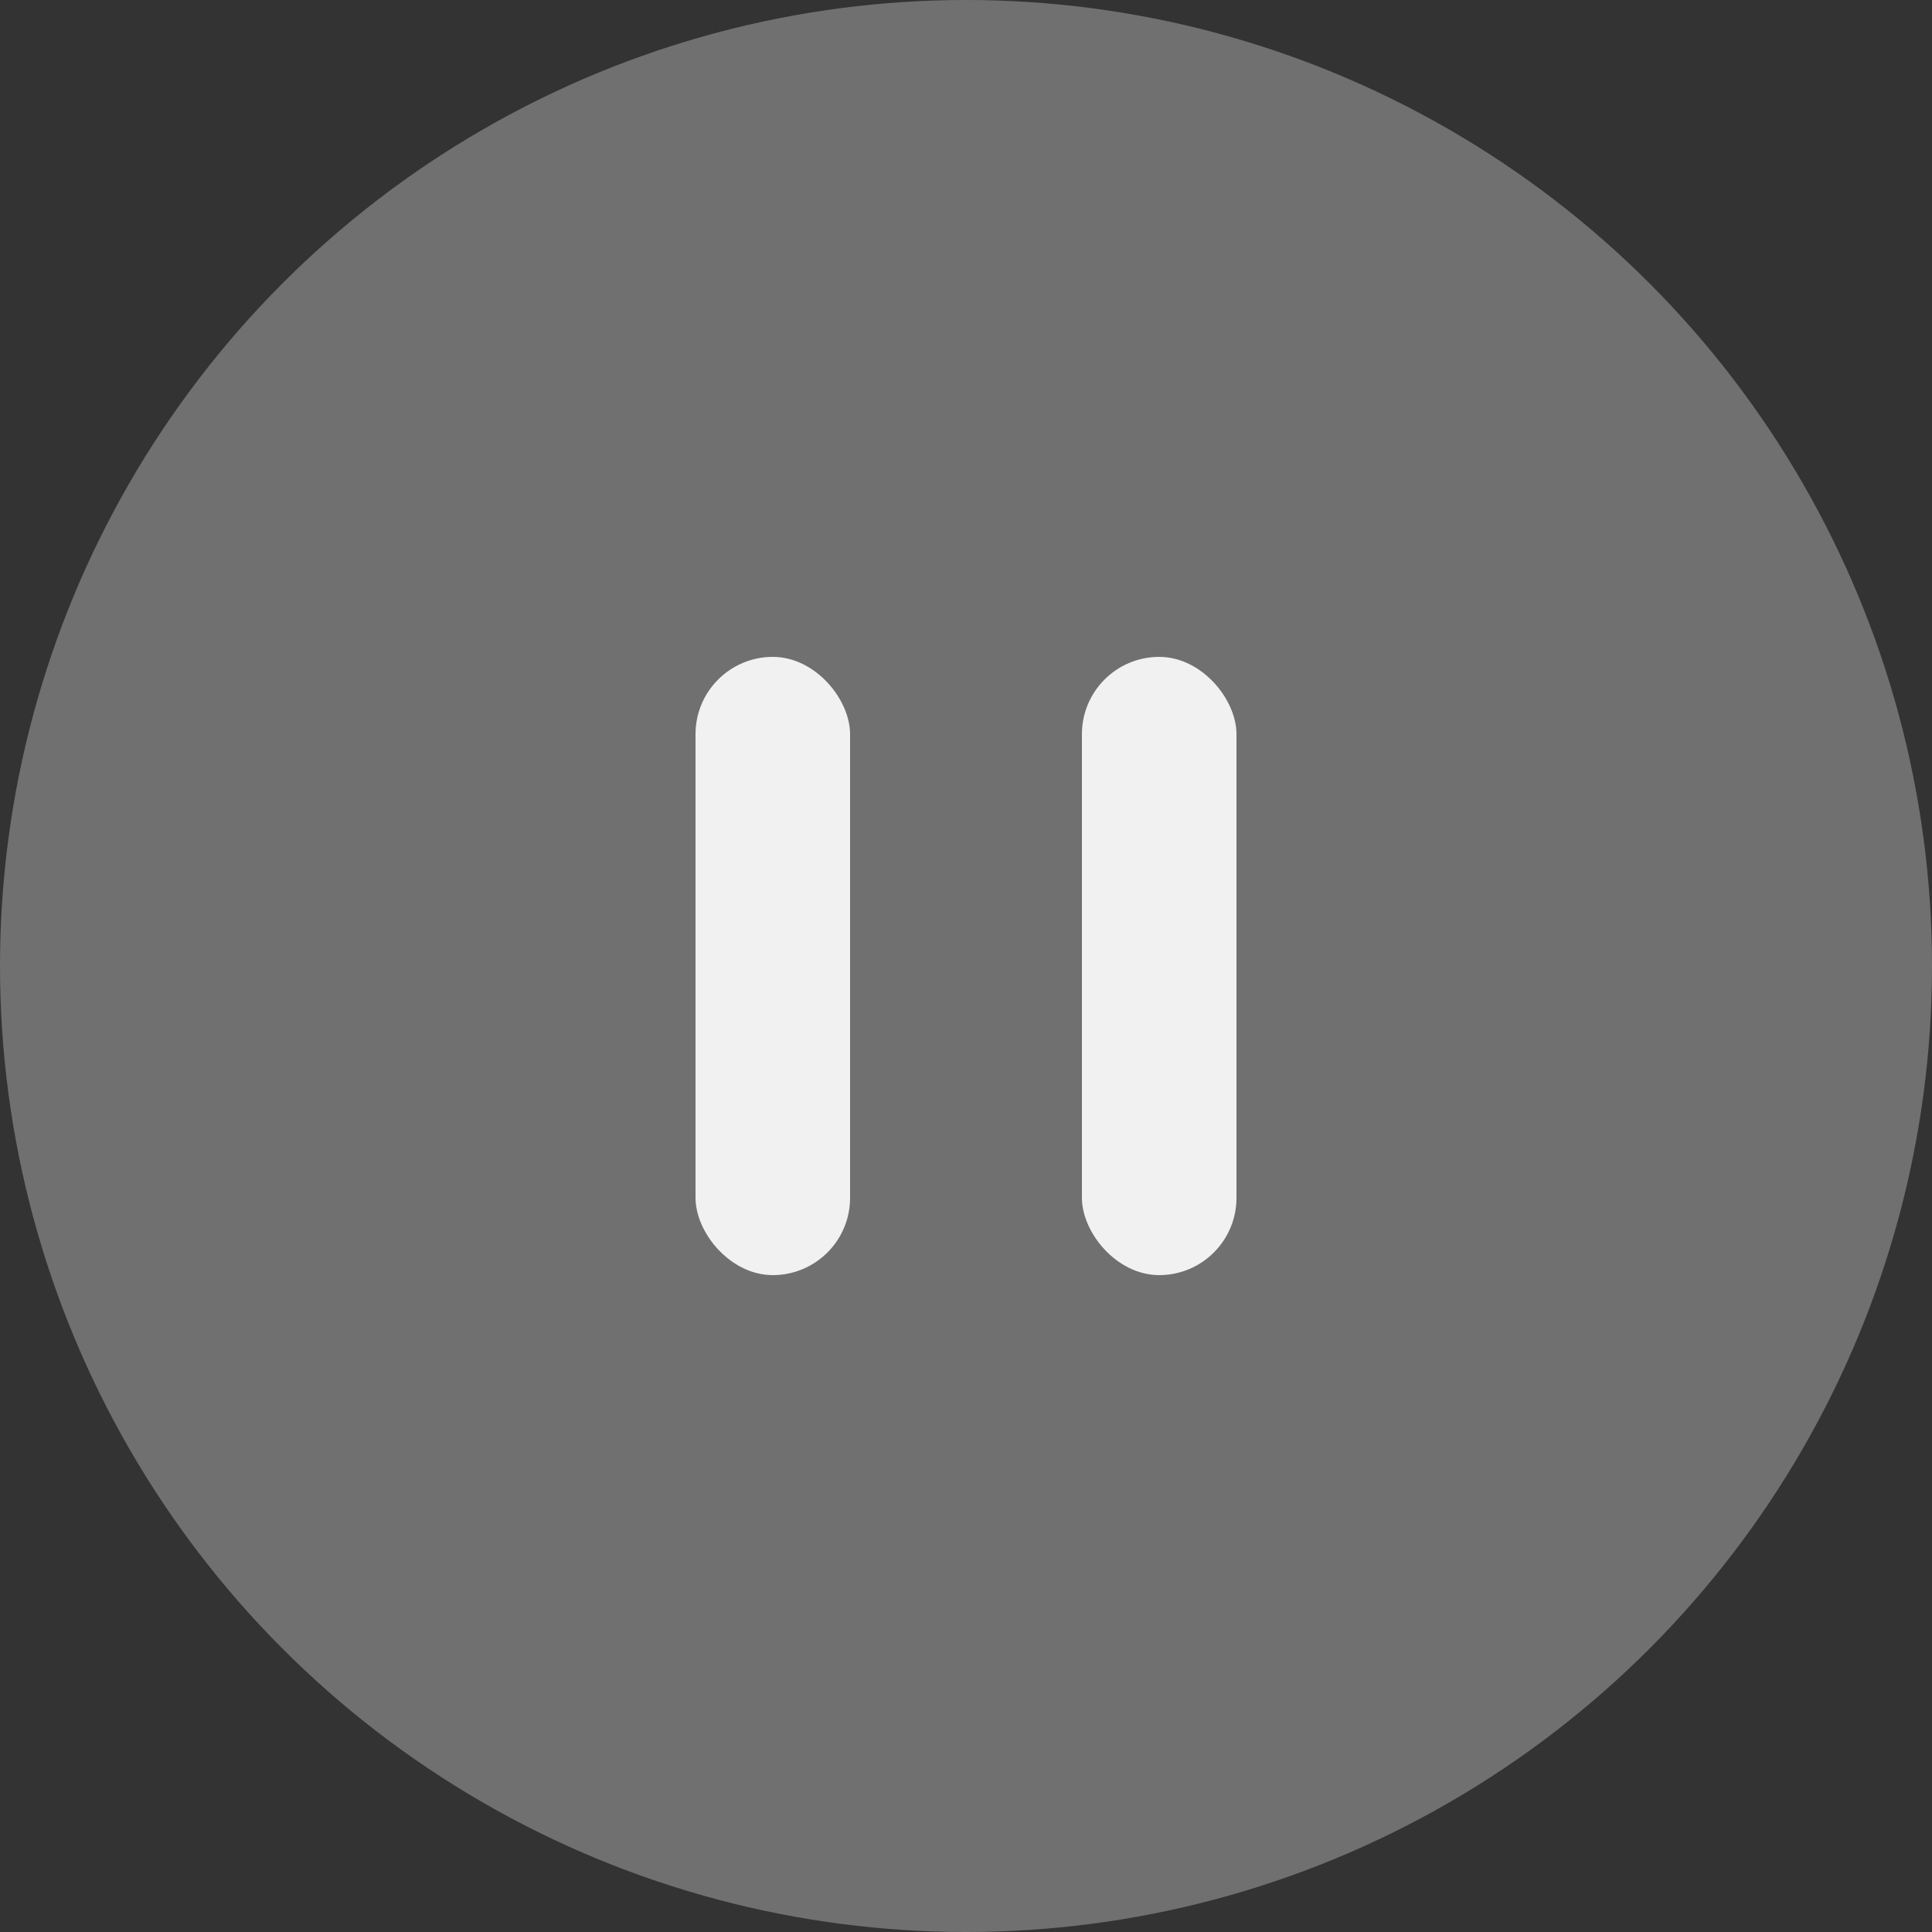 <svg width="50" height="50" viewBox="0 0 50 50" fill="none" xmlns="http://www.w3.org/2000/svg">
<rect x="0" y="0" width="50" height="50" fill="#333333" stroke="none"/>
<circle cx="25" cy="25" r="25" fill="white" fill-opacity="0.3"/>
<rect x="18" y="17" width="4" height="16" rx="2" fill="#F1F1F1"/>
<rect x="28" y="17" width="4" height="16" rx="2" fill="#F1F1F1"/>
</svg>
